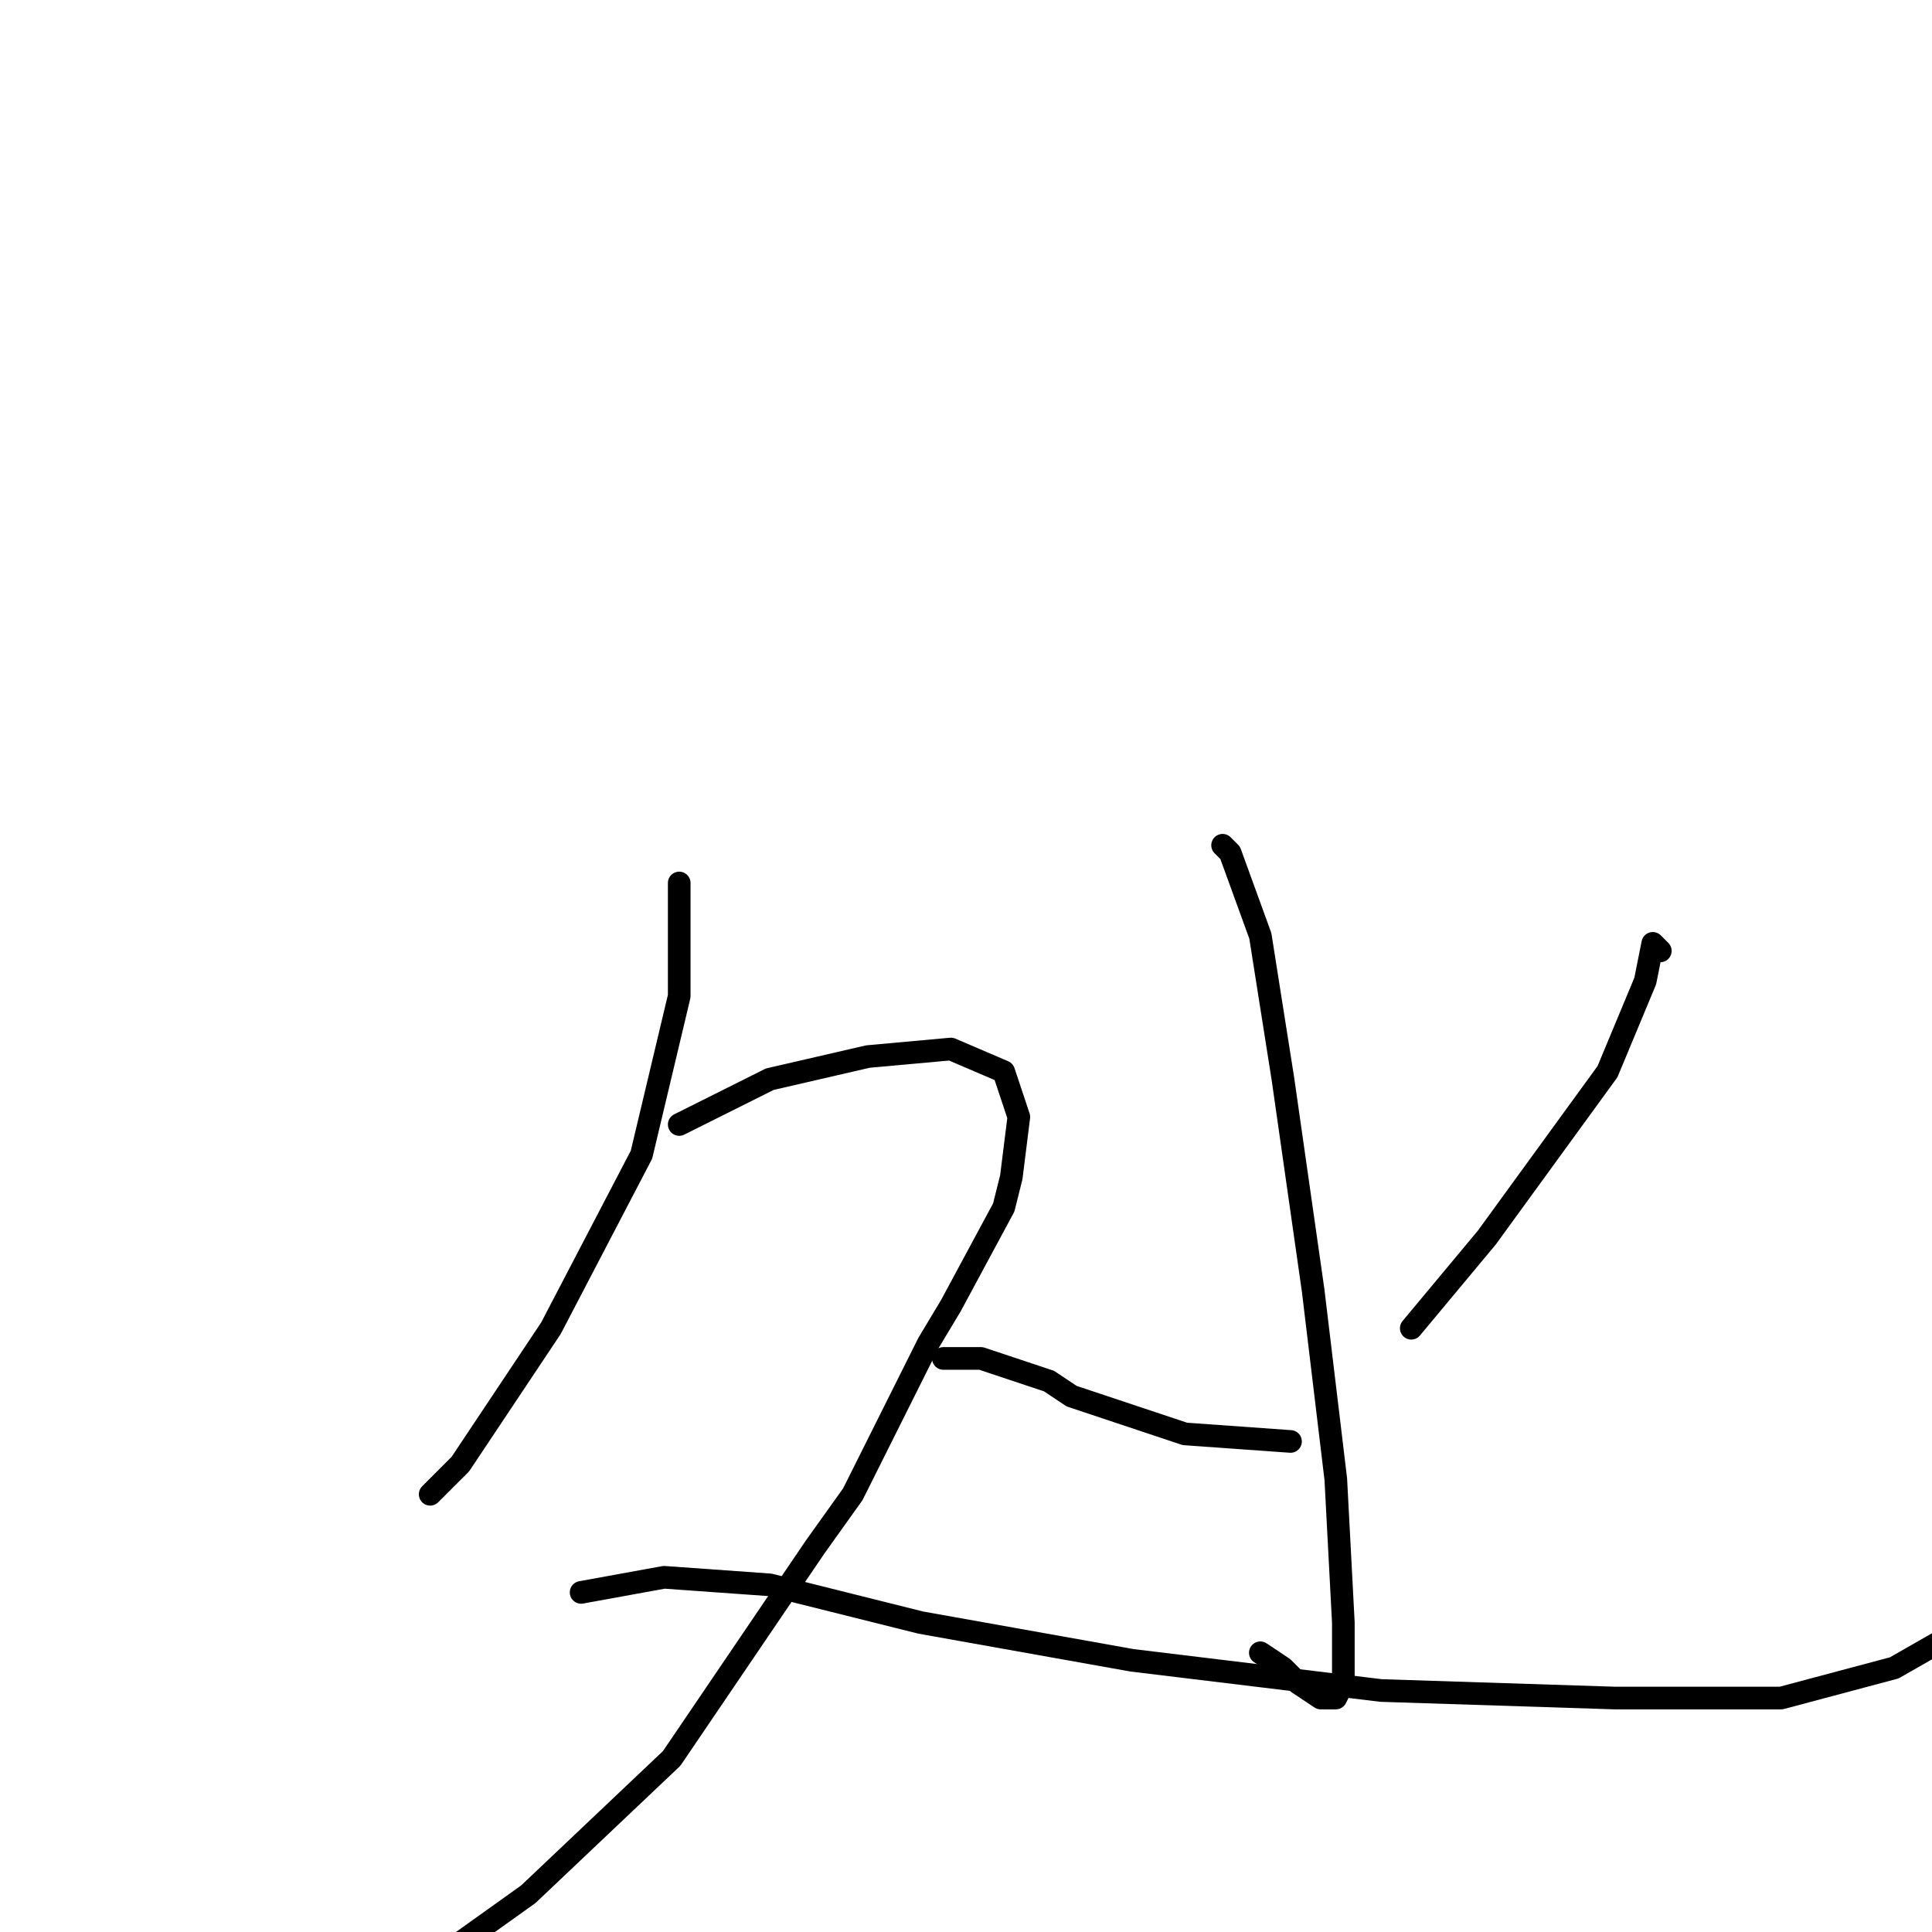 <?xml version="1.0" standalone="no"?>
    <svg width="256" height="256" xmlns="http://www.w3.org/2000/svg" version="1.1">
    <polyline stroke="black" stroke-width="3" stroke-linecap="round" fill="transparent" stroke-linejoin="round" points="90 117 90 121 90 128 90 132 85 153 73 176 61 194 57 198 57 198 " />
        <polyline stroke="black" stroke-width="3" stroke-linecap="round" fill="transparent" stroke-linejoin="round" points="90 149 102 143 115 140 126 139 133 142 135 148 134 156 133 160 126 173 123 178 113 198 108 205 89 233 70 251 56 261 53 263 53 263 " />
        <polyline stroke="black" stroke-width="3" stroke-linecap="round" fill="transparent" stroke-linejoin="round" points="77 211 88 209 102 210 122 215 150 220 183 224 214 225 231 225 236 225 251 221 258 217 258 217 " />
        <polyline stroke="black" stroke-width="3" stroke-linecap="round" fill="transparent" stroke-linejoin="round" points="162 112 163 113 167 124 170 143 174 171 177 196 178 215 178 223 177 225 175 225 172 223 170 221 167 219 167 219 " />
        <polyline stroke="black" stroke-width="3" stroke-linecap="round" fill="transparent" stroke-linejoin="round" points="125 180 130 180 139 183 142 185 157 190 171 191 171 191 " />
        <polyline stroke="black" stroke-width="3" stroke-linecap="round" fill="transparent" stroke-linejoin="round" points="220 126 219 125 218 130 213 142 197 164 187 176 187 176 " />
        </svg>